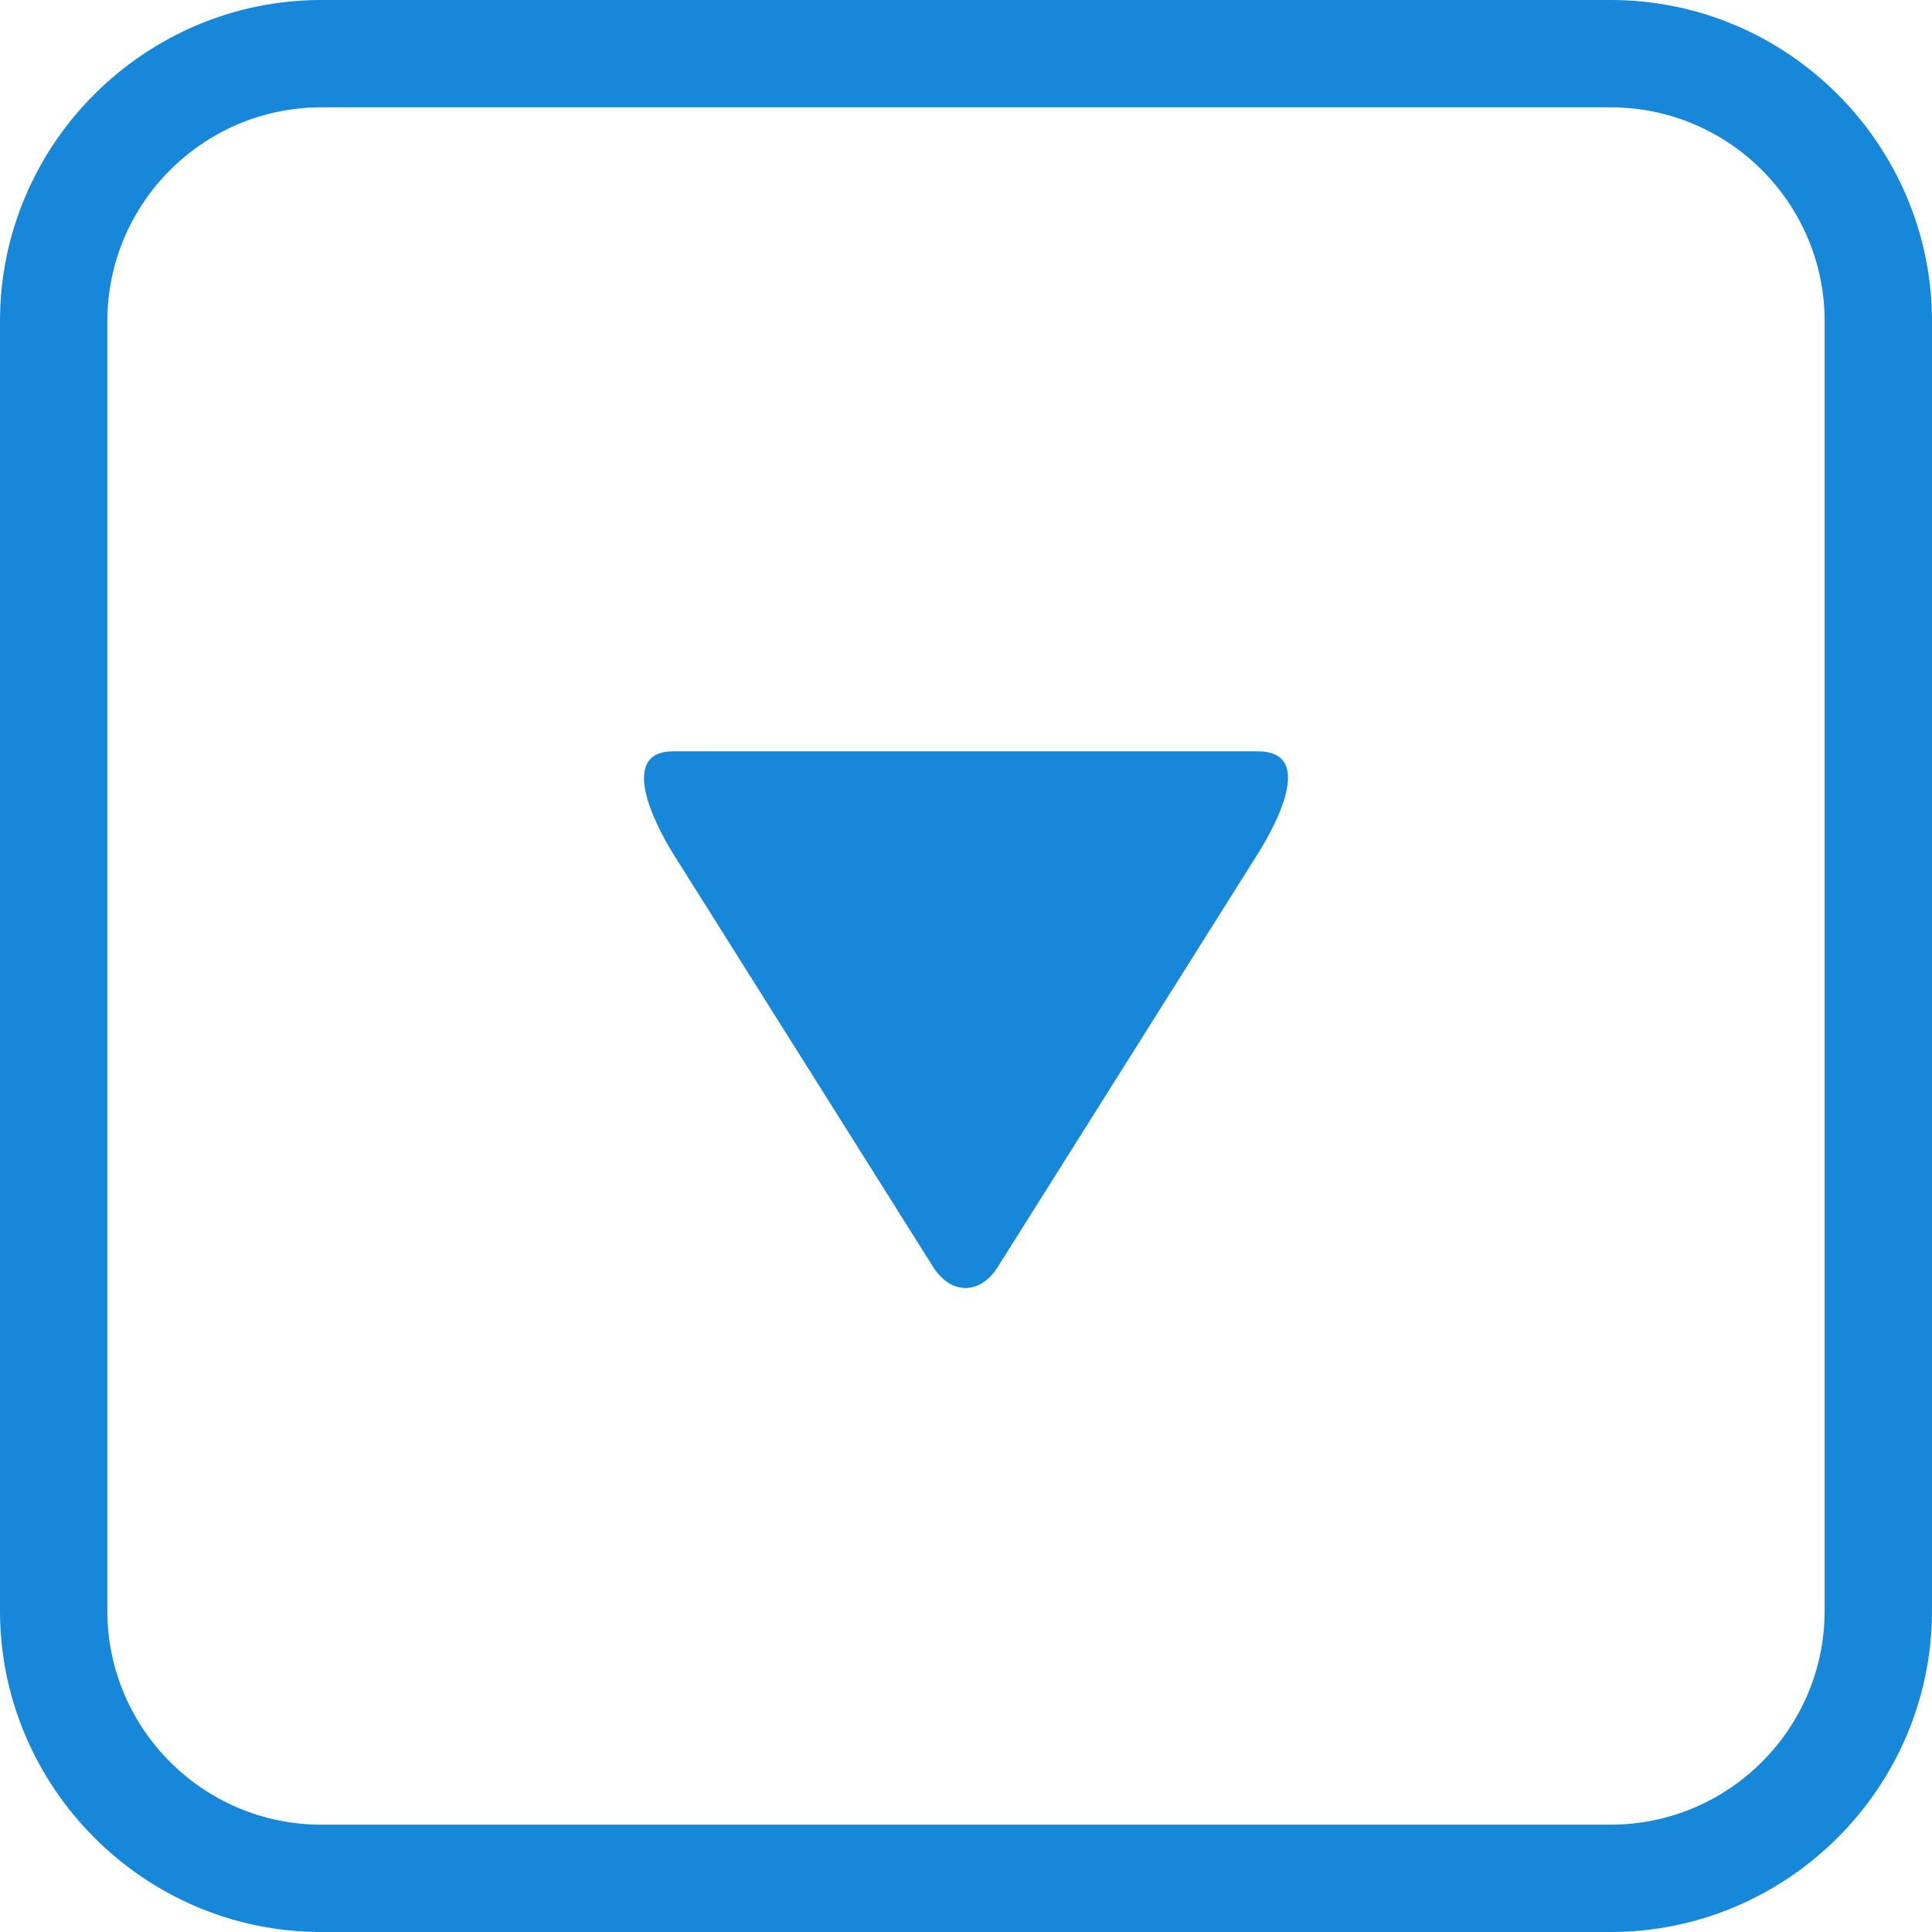 <?xml version="1.0" encoding="UTF-8" standalone="no"?>
<svg width="18px" height="18px" viewBox="0 0 18 18" version="1.1" xmlns="http://www.w3.org/2000/svg" xmlns:xlink="http://www.w3.org/1999/xlink">
    <!-- Generator: Sketch 40 (33762) - http://www.bohemiancoding.com/sketch -->
    <title>cus-xiala</title>
    <desc>Created with Sketch.</desc>
    <defs></defs>
    <g id="icon" stroke="none" stroke-width="1" fill="none" fill-rule="evenodd">
        <g id="cus-xiala-nomal" fill="#1687D9">
            <path d="M0,2.993 C0,1.34 1.353,0 2.993,0 L15.007,0 C16.66,0 18,1.353 18,2.993 L18,15.007 C18,16.66 16.647,18 15.007,18 L2.993,18 C1.34,18 0,16.647 0,15.007 L0,2.993 Z M1,2.994 C1,1.893 1.895,1 2.994,1 L15.006,1 C16.107,1 17,1.895 17,2.994 L17,15.006 C17,16.107 16.105,17 15.006,17 L2.994,17 C1.893,17 1,16.105 1,15.006 L1,2.994 Z M8.821,7 C10.102,7 11.434,7 11.718,7 C12.262,7 11.881,7.697 11.718,7.956 L9.296,11.804 C9.13,12.068 8.858,12.063 8.694,11.804 L6.273,7.956 C6.107,7.692 5.752,7 6.273,7 C6.521,7 7.65,7 8.821,7 Z" id="cus-xiala"></path>
        </g>
    </g>
</svg>